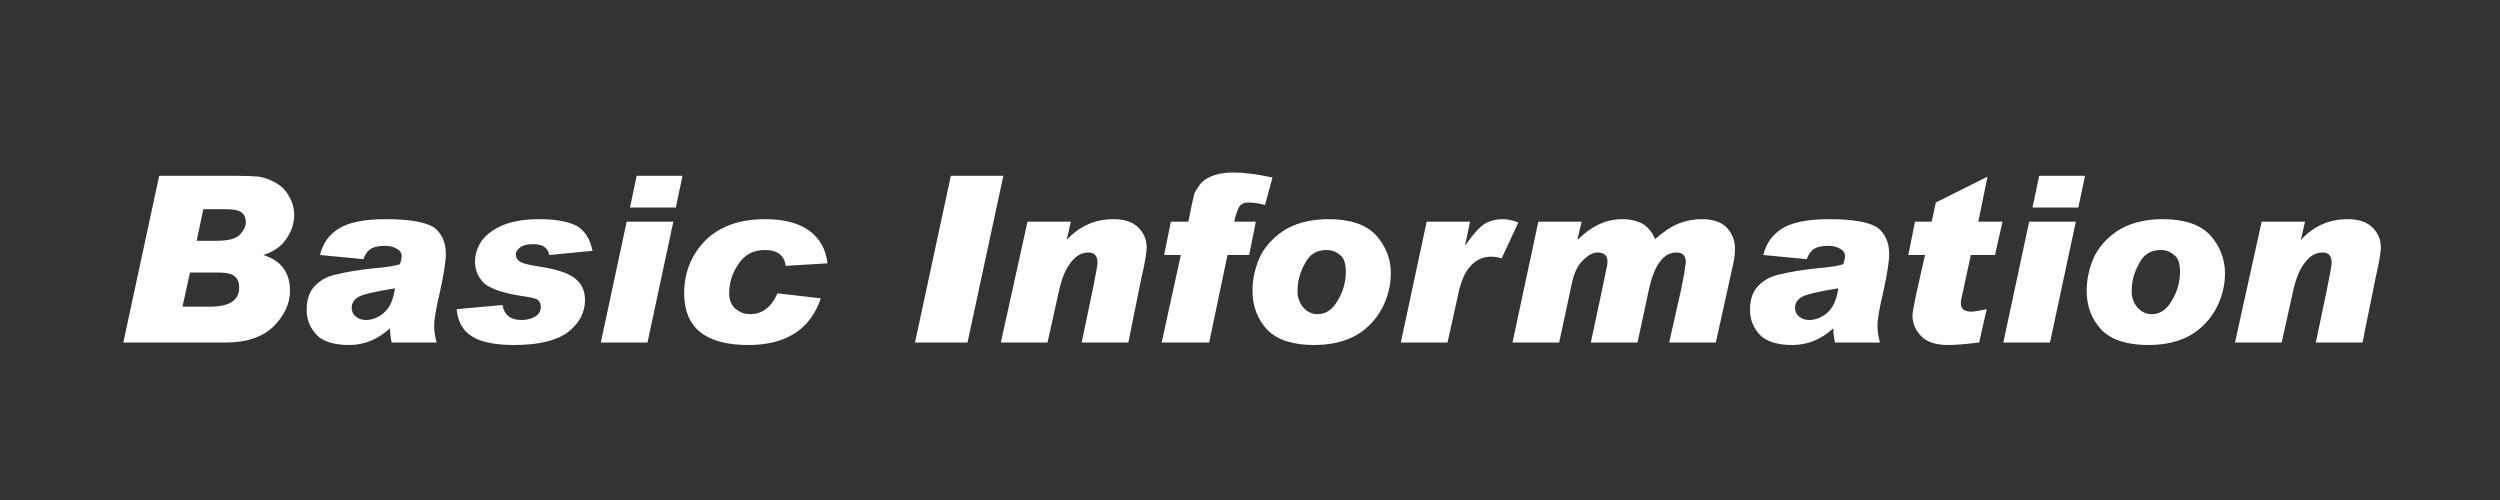 
<svg xmlns="http://www.w3.org/2000/svg" version="1.1" xmlns:xlink="http://www.w3.org/1999/xlink" preserveAspectRatio="none" x="0px" y="0px" width="150px" height="30px" viewBox="0 0 150 30">
<rect x="0" y="0" width="150" height="30" fill="#333333" stroke="none"/>
<defs>
<g id="Layer0_0_FILL">
<path fill="#FFFFFF" stroke="none" d="
M 15.55 10.6
Q 15 10.55 14.15 10.55
L 9.55 10.55 7.4 20.55 13.55 20.55
Q 15.4 20.55 16.4 19.6 17.4 18.6 17.4 17.45 17.4 15.8 15.8 15.3 16.75 15 17.2 14.3 17.65 13.65 17.65 12.9 17.65 12.3 17.35 11.8 17.1 11.3 16.6 11 16.1 10.7 15.55 10.6
M 13.9 14.35
Q 13.55 14.45 12.85 14.45
L 11.8 14.45 12.2 12.55 13.5 12.55
Q 14.25 12.55 14.5 12.75 14.75 12.95 14.75 13.35 14.75 13.65 14.5 13.95 14.3 14.25 13.9 14.35
M 10.95 18.4
L 11.4 16.35 13.1 16.35
Q 13.85 16.35 14.1 16.6 14.35 16.8 14.35 17.25 14.35 18.4 12.6 18.4
L 10.95 18.4
M 40.4 13.3
L 37.6 13.3 36.05 20.55 38.85 20.55 40.4 13.3
M 26.75 15.25
Q 26.75 14.2 26.05 13.65 25.25 13.15 23.15 13.15 21.25 13.15 20.35 13.7 19.45 14.25 19.2 15.3
L 21.8 15.55
Q 22 15.05 22.3 14.9 22.6 14.75 23.1 14.75 23.55 14.75 23.85 14.95 24.1 15.1 24.1 15.35 24.1 15.55 24 15.85 23.6 16 22.4 16.1 21.05 16.25 20.25 16.45 19.45 16.6 18.95 17.1 18.4 17.6 18.4 18.6 18.4 19.45 19 20.1 19.6 20.7 20.95 20.7 22.3 20.7 23.4 19.7 23.4 20.1 23.5 20.55
L 26.2 20.55
Q 26.05 20.05 26.05 19.55 26.05 18.95 26.4 17.5 26.75 15.9 26.75 15.25
M 21.1 18.45
Q 21.1 18.1 21.45 17.85 21.8 17.6 23.7 17.3 23.55 18.35 23 18.8 22.5 19.2 21.95 19.2 21.6 19.2 21.35 19 21.1 18.8 21.1 18.45
M 30.15 18.3
L 27.4 18.55
Q 27.5 19.7 28.35 20.2 29.15 20.7 30.85 20.7 33 20.7 34.05 19.95 35.1 19.15 35.1 18 35.1 17.2 34.55 16.75 34 16.25 32.4 16 31.4 15.85 31.2 15.7 30.95 15.55 30.95 15.25 30.95 15.05 31.2 14.85 31.45 14.65 32 14.65 32.85 14.65 32.95 15.3
L 35.55 15.05
Q 35.35 14 34.6 13.55 33.8 13.15 32.35 13.15 31.1 13.15 30.2 13.5 29.35 13.85 28.9 14.45 28.5 15.05 28.5 15.7 28.5 16.45 29.05 17 29.65 17.5 31.25 17.75 31.95 17.85 32.2 17.95 32.45 18.1 32.45 18.4 32.45 18.8 32.1 19 31.75 19.2 31.3 19.2 30.3 19.2 30.15 18.3
M 40.55 12.45
L 40.95 10.55 38.2 10.55 37.8 12.45 40.55 12.45
M 49.65 15.8
Q 49.5 14.5 48.5 13.8 47.55 13.15 45.9 13.15 43.6 13.15 42.3 14.45 41.05 15.75 41.05 17.6 41.05 20.7 44.9 20.7 48.3 20.7 49.25 17.9
L 46.65 17.6
Q 46.1 18.85 45 18.85 44.55 18.85 44.15 18.55 43.75 18.2 43.75 17.6 43.75 16.65 44.3 15.85 44.85 15 45.9 15 47 15 47.15 15.95
L 49.65 15.8
M 60.2 10.55
L 57.05 10.55 54.9 20.55 58.05 20.55 60.2 10.55
M 68.3 13.65
Q 67.8 13.15 66.8 13.15 65.15 13.15 64 14.4
L 64.25 13.3 61.65 13.3 60.05 20.55 62.85 20.55 63.55 17.4
Q 63.8 16.3 64.25 15.75 64.7 15.15 65.3 15.15 65.85 15.15 65.85 15.75 65.85 15.95 65.6 17.2
L 64.9 20.55 67.7 20.55 68.5 16.6
Q 68.8 15.3 68.8 14.85 68.8 14.15 68.3 13.65
M 76.35 10.65
Q 74.95 10.35 74 10.35 73.35 10.35 72.9 10.5 72.4 10.65 72.1 10.95 71.8 11.3 71.65 11.65 71.55 12.05 71.3 13.3
L 70.25 13.3 69.85 15.3 70.85 15.3 69.7 20.55 72.55 20.55 73.65 15.3 74.95 15.3 75.35 13.3 74.05 13.3
Q 74.25 12.45 74.45 12.3 74.6 12.15 74.9 12.15 75.35 12.15 75.9 12.3
L 76.35 10.65
M 82.95 18.45
Q 83.45 17.45 83.45 16.4 83.45 15.1 82.55 14.1 81.65 13.15 79.7 13.15 78.3 13.15 77.25 13.7 76.2 14.3 75.65 15.3 75.15 16.35 75.15 17.45 75.15 18.85 76.05 19.8 76.95 20.7 78.85 20.7 80.35 20.7 81.4 20.1 82.4 19.5 82.95 18.45
M 78.2 18.45
Q 77.85 18.05 77.85 17.45 77.85 16.6 78.3 15.8 78.7 15 79.6 15 80.05 15 80.4 15.3 80.75 15.55 80.75 16.3 80.75 17.25 80.25 18.05 79.8 18.85 79.05 18.85 78.55 18.85 78.2 18.45
M 91.1 13.35
Q 90.6 13.15 90.15 13.15 89.55 13.15 89.05 13.45 88.55 13.8 87.9 14.75
L 88.2 13.3 85.6 13.3 84.05 20.55 86.85 20.55 87.45 17.85
Q 87.7 16.55 88.2 16 88.7 15.4 89.5 15.4 89.75 15.4 90.1 15.5
L 91.1 13.35
M 104 15.8
Q 104.1 15.35 104.1 14.9 104.1 14.2 103.6 13.65 103.1 13.15 102.1 13.15 101.4 13.15 100.75 13.4 100.1 13.65 99.3 14.35 99.1 13.8 98.6 13.45 98.05 13.15 97.35 13.15 95.9 13.15 94.7 14.35
L 94.65 14.35 94.9 13.3 92.3 13.3 90.75 20.55 93.55 20.55 94.3 17.05
Q 94.5 16.05 95 15.6 95.45 15.15 95.85 15.15 96.45 15.15 96.45 15.7 96.45 15.85 96.4 16.05 96.35 16.3 96.1 17.5
L 95.45 20.55 98.25 20.55 98.95 17.3
Q 99.2 16.2 99.6 15.7 100 15.15 100.6 15.15 101.15 15.15 101.15 15.75 101.15 15.8 101.1 16.05 101.1 16.25 100.85 17.45
L 100.15 20.55 102.95 20.55 104 15.8
M 110.45 14.95
Q 110.7 15.1 110.7 15.35 110.7 15.55 110.6 15.85 110.2 16 109 16.1 107.65 16.25 106.85 16.45 106.05 16.6 105.55 17.1 105 17.6 105 18.6 105 19.45 105.6 20.1 106.2 20.7 107.55 20.7 108.9 20.7 110 19.7 110 20.1 110.1 20.55
L 112.8 20.55
Q 112.65 20.05 112.65 19.55 112.65 18.95 113 17.5 113.35 15.9 113.35 15.25 113.35 14.2 112.65 13.65 111.85 13.15 109.75 13.15 107.85 13.15 106.95 13.7 106.05 14.25 105.8 15.3
L 108.4 15.55
Q 108.6 15.05 108.9 14.9 109.2 14.75 109.7 14.75 110.15 14.75 110.45 14.95
M 107.7 18.45
Q 107.7 18.1 108.05 17.85 108.4 17.6 110.3 17.3 110.15 18.35 109.6 18.8 109.1 19.2 108.55 19.2 108.2 19.2 107.95 19 107.7 18.8 107.7 18.45
M 119.25 10.6
L 116.15 12.15 115.9 13.3 114.9 13.3 114.5 15.3 115.5 15.3 114.95 17.75
Q 114.75 18.7 114.75 18.95 114.75 19.6 115.25 20.15 115.75 20.7 116.9 20.7 117.5 20.7 118.75 20.55
L 119.2 18.55
Q 118.5 18.7 118.3 18.7 117.65 18.7 117.65 18.2 117.65 18 117.7 17.85
L 118.25 15.3 119.7 15.3 120.15 13.3 118.7 13.3 119.25 10.6
M 124.55 13.3
L 121.75 13.3 120.2 20.55 123 20.55 124.55 13.3
M 129.75 13.15
Q 128.35 13.15 127.3 13.7 126.25 14.3 125.7 15.3 125.2 16.35 125.2 17.45 125.2 18.85 126.1 19.8 127 20.7 128.9 20.7 130.4 20.7 131.45 20.1 132.45 19.5 133 18.45 133.5 17.45 133.5 16.4 133.5 15.1 132.6 14.1 131.7 13.15 129.75 13.15
M 130.8 16.3
Q 130.8 17.25 130.3 18.05 129.85 18.85 129.1 18.85 128.6 18.85 128.25 18.45 127.9 18.05 127.9 17.45 127.9 16.6 128.35 15.8 128.75 15 129.65 15 130.1 15 130.45 15.3 130.8 15.55 130.8 16.3
M 125.1 10.55
L 122.35 10.55 121.95 12.45 124.7 12.45 125.1 10.55
M 142.85 14.85
Q 142.85 14.15 142.35 13.65 141.85 13.15 140.85 13.15 139.2 13.15 138.05 14.4
L 138.3 13.3 135.7 13.3 134.1 20.55 136.9 20.55 137.6 17.4
Q 137.85 16.3 138.3 15.75 138.75 15.15 139.35 15.15 139.9 15.15 139.9 15.75 139.9 15.95 139.65 17.2
L 138.95 20.55 141.75 20.55 142.55 16.6
Q 142.85 15.3 142.85 14.85 Z"/>
</g>
</defs>

<g transform="matrix( 1, 0, 0, 1, 0,0) ">
<use xlink:href="#Layer0_0_FILL"/>
</g>
</svg>

